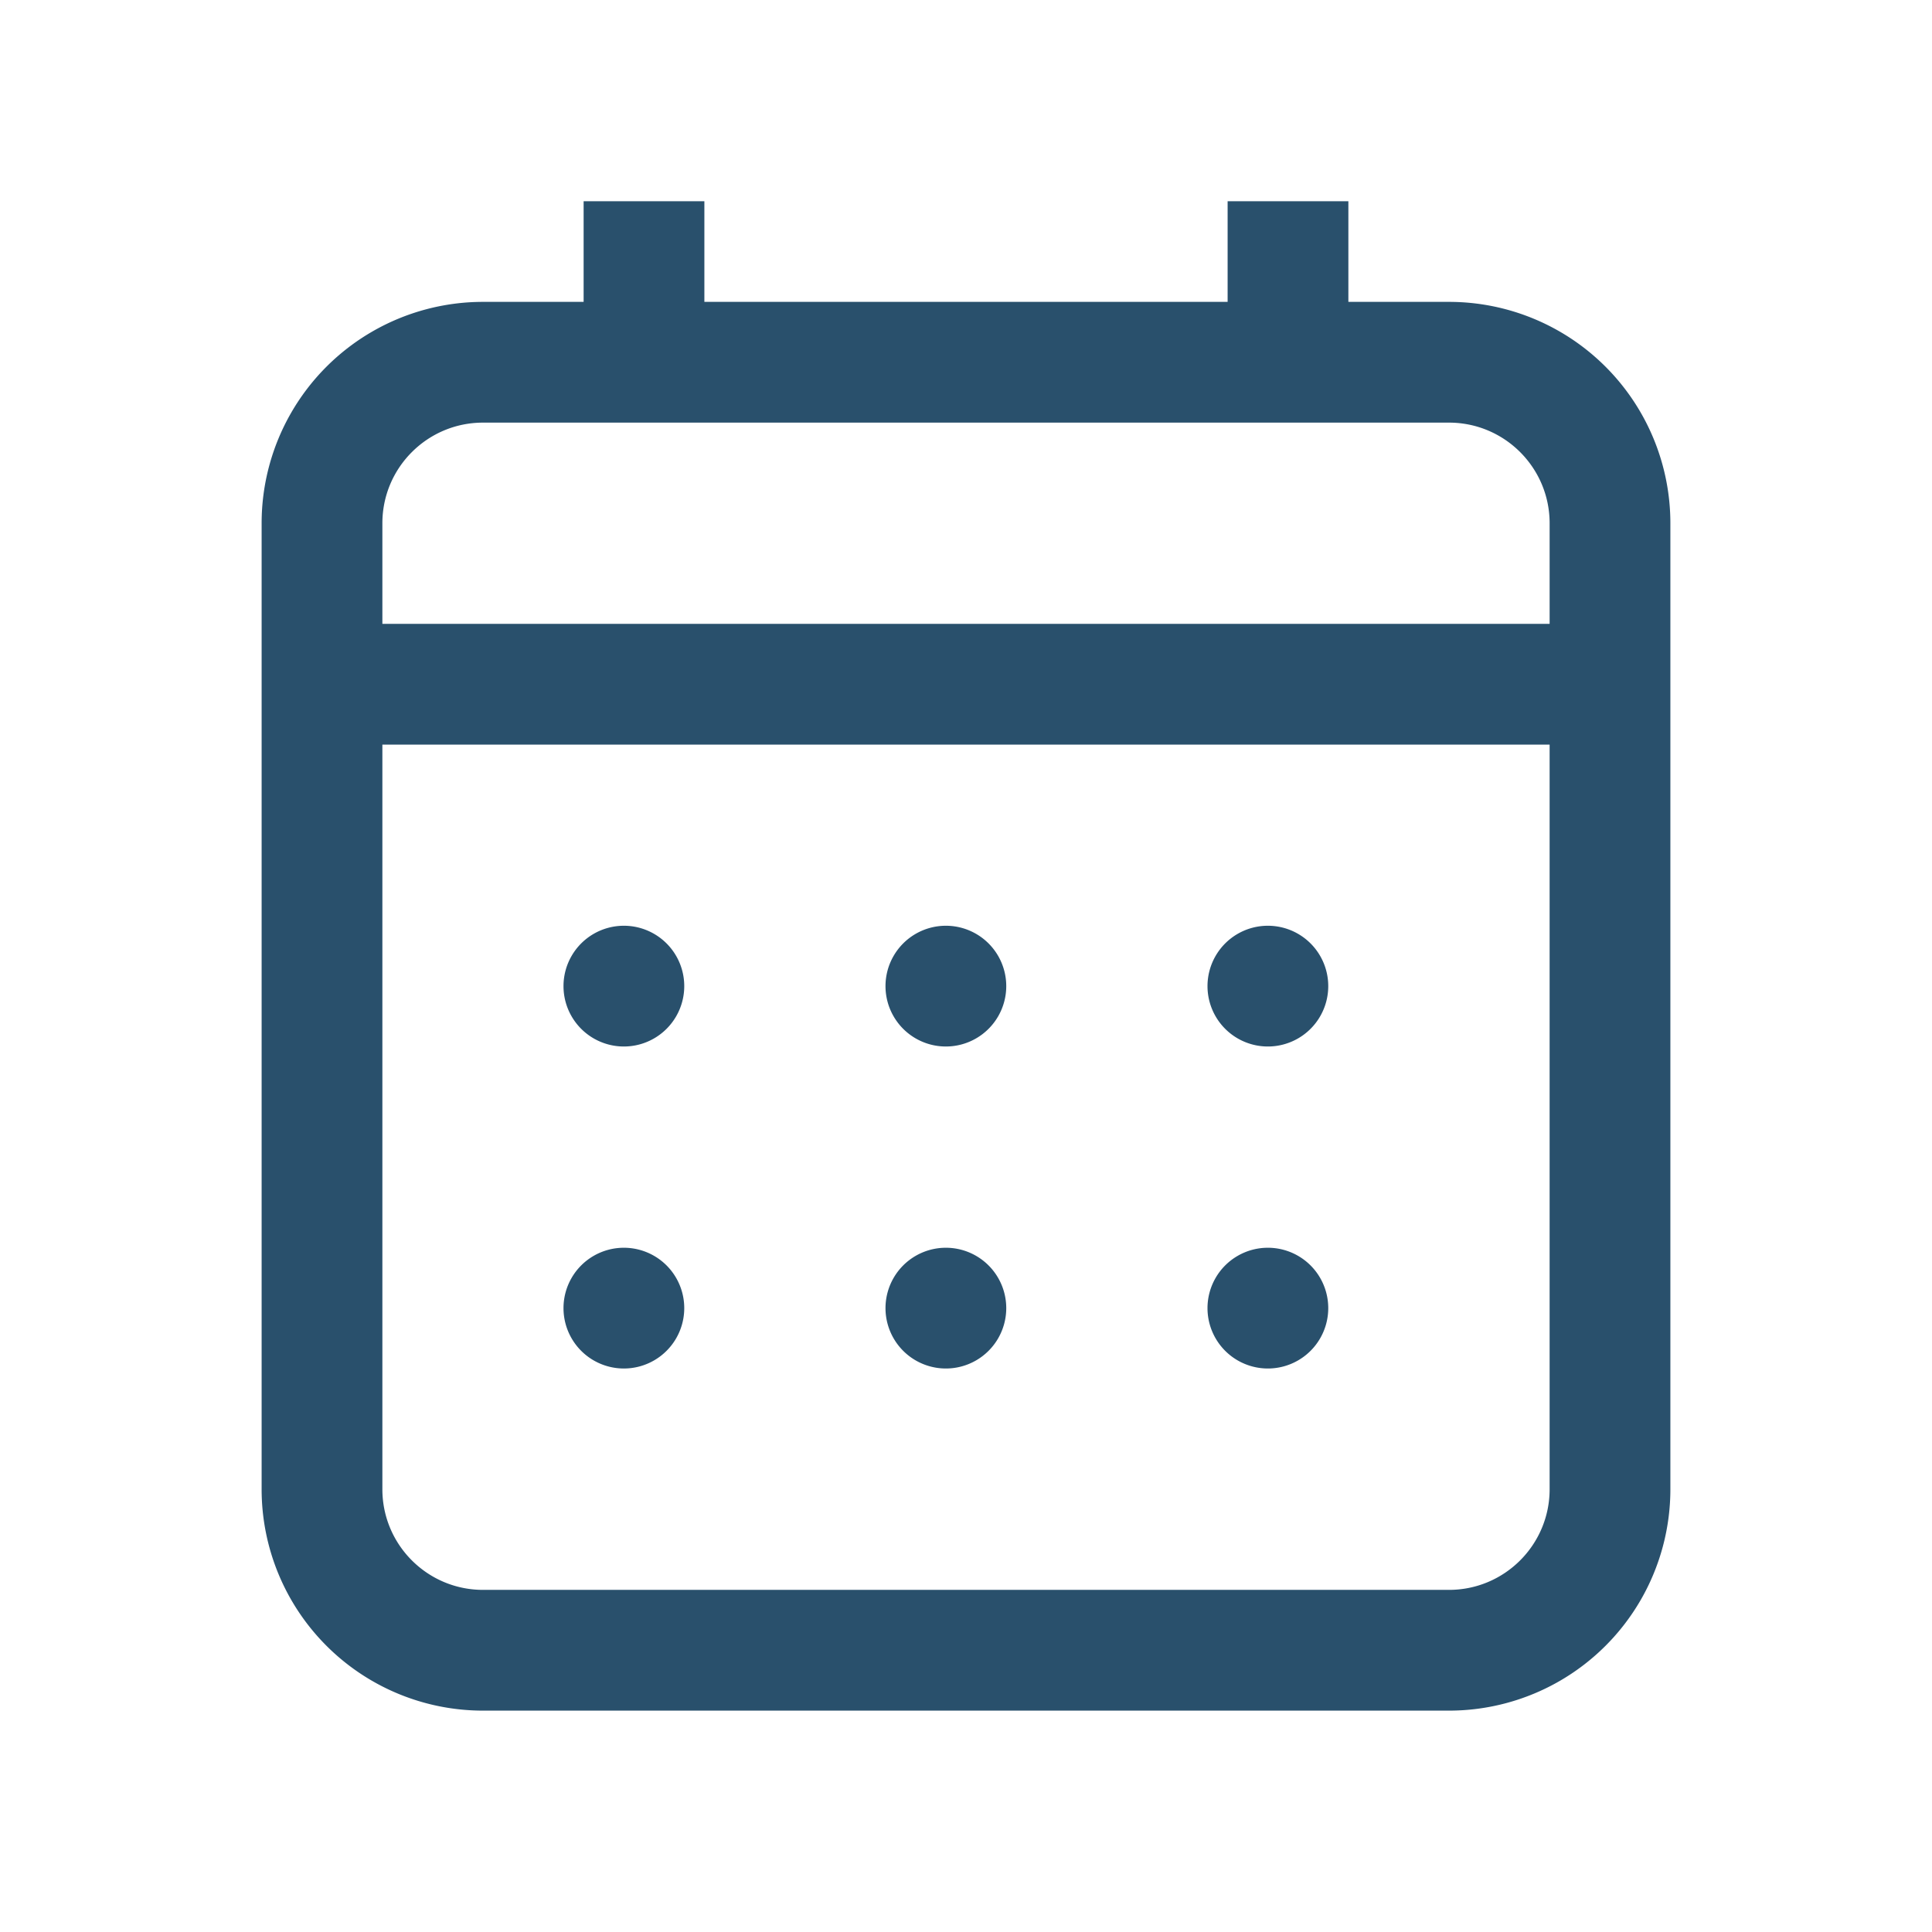 <?xml version="1.0" standalone="no"?>
<!DOCTYPE svg PUBLIC "-//W3C//DTD SVG 1.1//EN" "http://www.w3.org/Graphics/SVG/1.1/DTD/svg11.dtd">
<svg class="icon" style="width: 1em;height: 1em;vertical-align: middle;fill: currentColor;overflow: hidden;" viewBox="0 0 1024 1024" version="1.1" xmlns="http://www.w3.org/2000/svg"><path d="M309.333 160V106.667h64v53.333h277.333V106.667h64v53.333H768a117.333 117.333 0 0 1 117.333 117.333v512A117.333 117.333 0 0 1 768 906.667H256a117.333 117.333 0 0 1-117.333-117.333v-512A117.333 117.333 0 0 1 256 160h53.333zM256 224c-29.44 0-53.333 23.893-53.333 53.333v53.333h618.667V277.333c0-29.44-23.893-53.333-53.333-53.333H256z m565.333 170.667H202.667v394.667c0 29.44 23.893 53.333 53.333 53.333h512c29.44 0 53.333-23.893 53.333-53.333V394.667z m-320 96a32 32 0 1 1 0 64 32 32 0 0 1 0-64z m202.667 32a32 32 0 1 0-64 0 32 32 0 0 0 64 0z m-373.333-32a32 32 0 1 1 0 64 32 32 0 0 1 0-64z m202.667 202.667a32 32 0 1 0-64 0 32 32 0 0 0 64 0z m-202.667-32a32 32 0 1 1 0 64 32 32 0 0 1 0-64z m373.333 32a32 32 0 1 0-64 0 32 32 0 0 0 64 0z" fill="#29506C" /></svg>